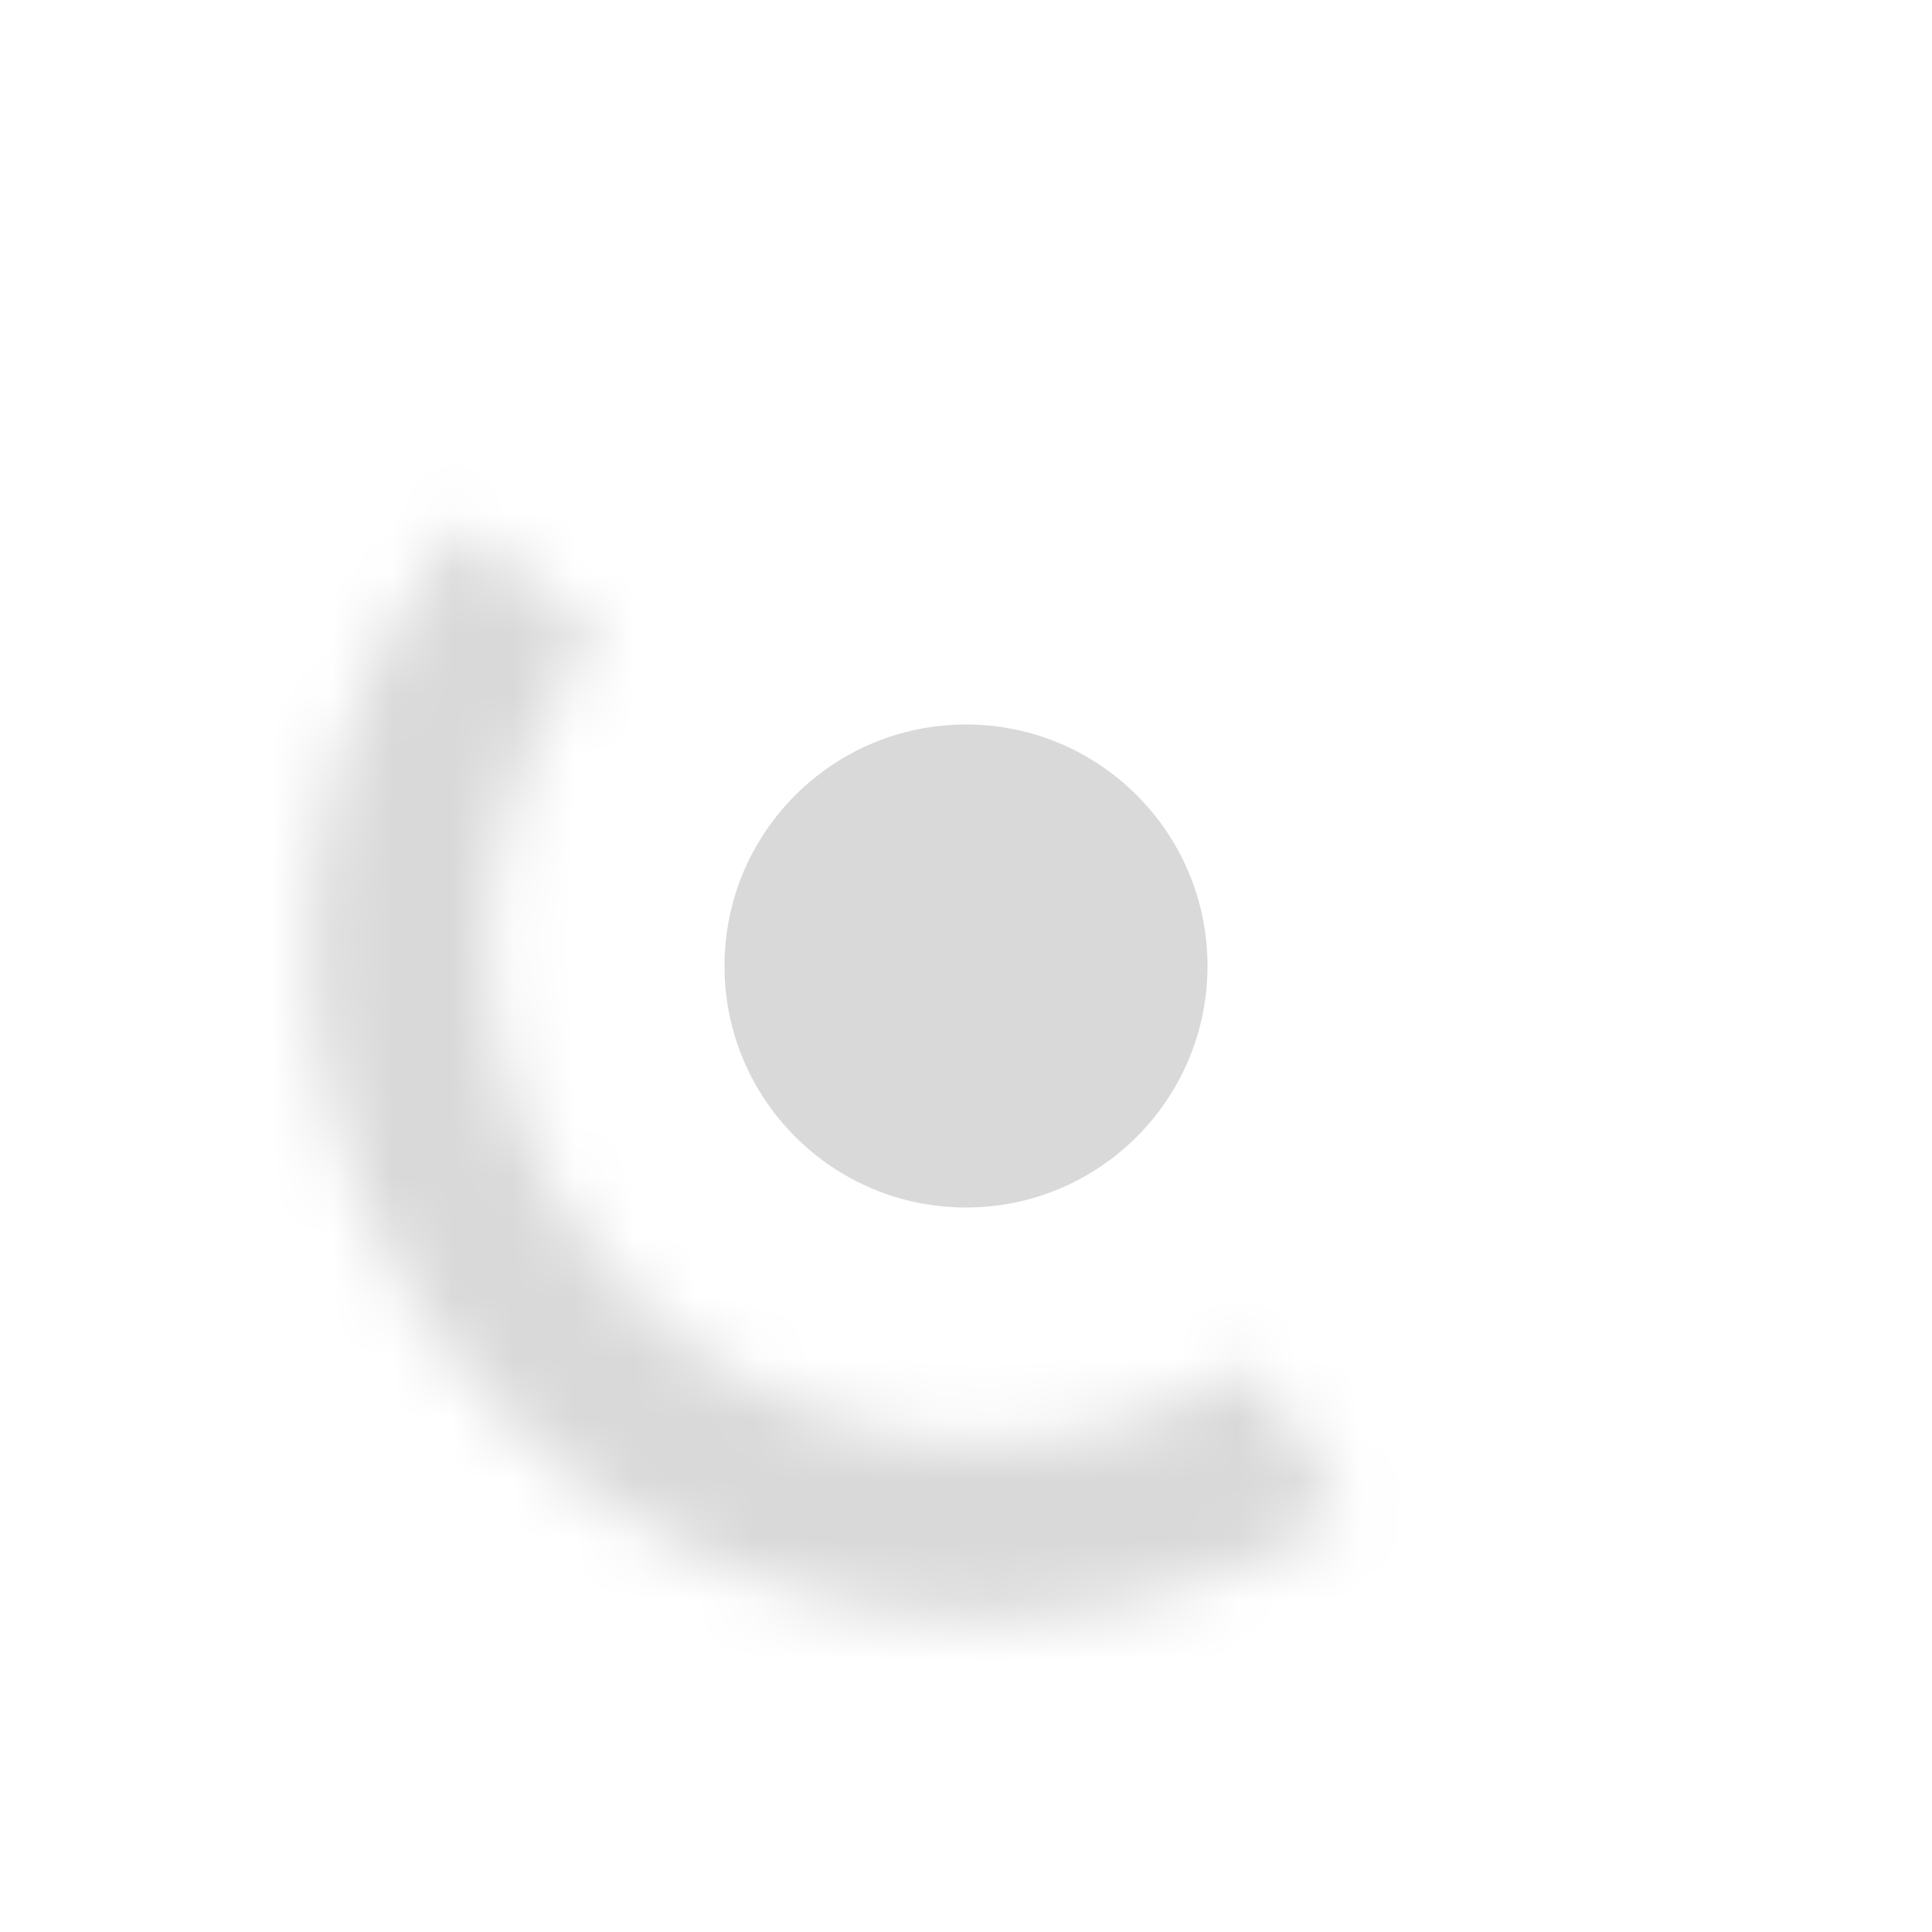 <svg width="32" height="32" viewBox="0 0 32 32" fill="none" xmlns="http://www.w3.org/2000/svg">
<circle cx="16" cy="16" r="4" fill="#D9D9D9"/>
<mask id="path-2-inside-1_202_161" fill="white">
<path d="M7.612 8.705C5.958 10.765 5.09 13.346 5.162 15.987C5.234 18.628 6.242 21.157 8.006 23.124C9.769 25.091 12.174 26.368 14.792 26.726C17.409 27.085 20.069 26.502 22.297 25.082L20.725 22.617C19.082 23.665 17.12 24.095 15.189 23.83C13.258 23.565 11.483 22.623 10.182 21.172C8.881 19.721 8.138 17.855 8.084 15.907C8.031 13.958 8.672 12.055 9.892 10.534L7.612 8.705Z"/>
</mask>
<path d="M7.612 8.705C5.958 10.765 5.09 13.346 5.162 15.987C5.234 18.628 6.242 21.157 8.006 23.124C9.769 25.091 12.174 26.368 14.792 26.726C17.409 27.085 20.069 26.502 22.297 25.082L20.725 22.617C19.082 23.665 17.12 24.095 15.189 23.83C13.258 23.565 11.483 22.623 10.182 21.172C8.881 19.721 8.138 17.855 8.084 15.907C8.031 13.958 8.672 12.055 9.892 10.534L7.612 8.705Z" stroke="#D9D9D9" stroke-width="4" mask="url(#path-2-inside-1_202_161)"/>
</svg>
